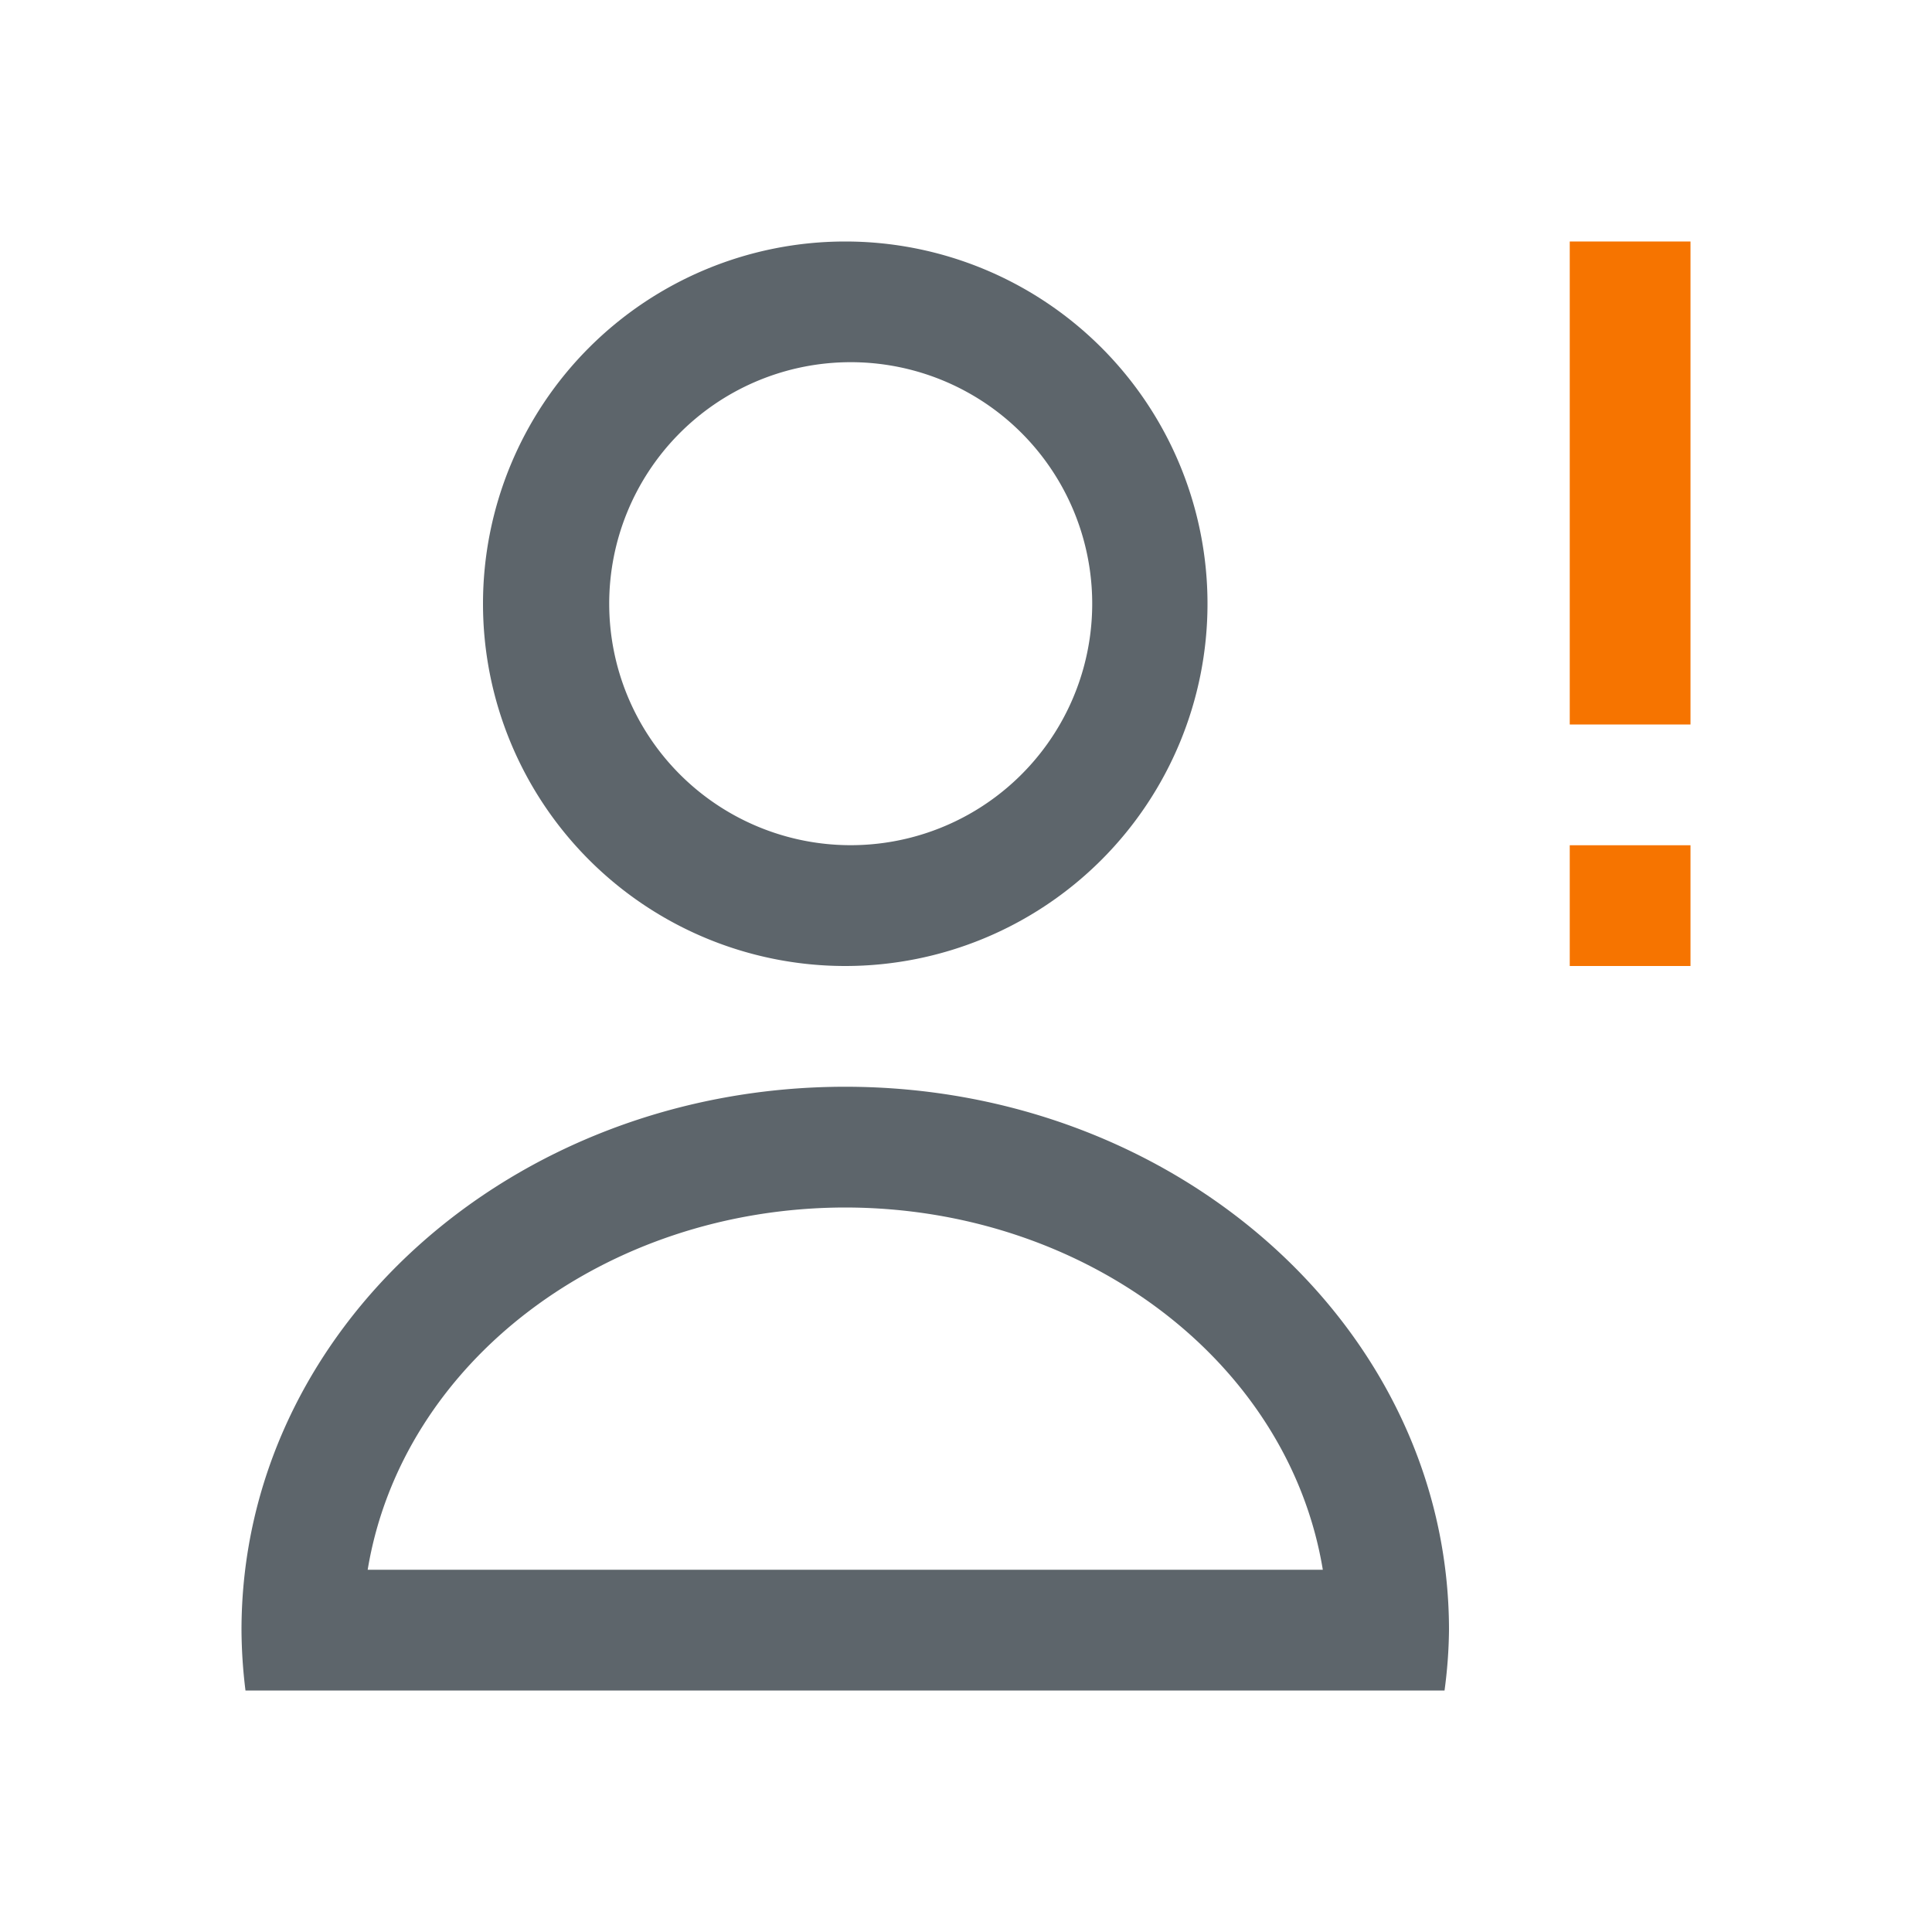 <svg xmlns="http://www.w3.org/2000/svg" viewBox="0 0 16 16"><path d="M7 2a3 3 0 1 0 0 6 3 3 0 0 0 0-6m0 1a2 2 0 1 1 .001 3.999A2 2 0 0 1 7 3m0 6c-2.761 0-5 2.01-5 4.5.001.167.012.334.033.5h9.93a3.99 3.99 0 0 0 .037-.5C12 11.015 9.761 9 7 9m0 1c1.987.002 3.671 1.279 3.955 3h-7.91c.284-1.721 1.968-2.998 3.955-3" fill="currentColor" color="#5d656b"/><path d="M13 2v4h1V2h-1zm0 5v1h1V7h-1z" fill="currentColor" color="#f67400"/></svg>